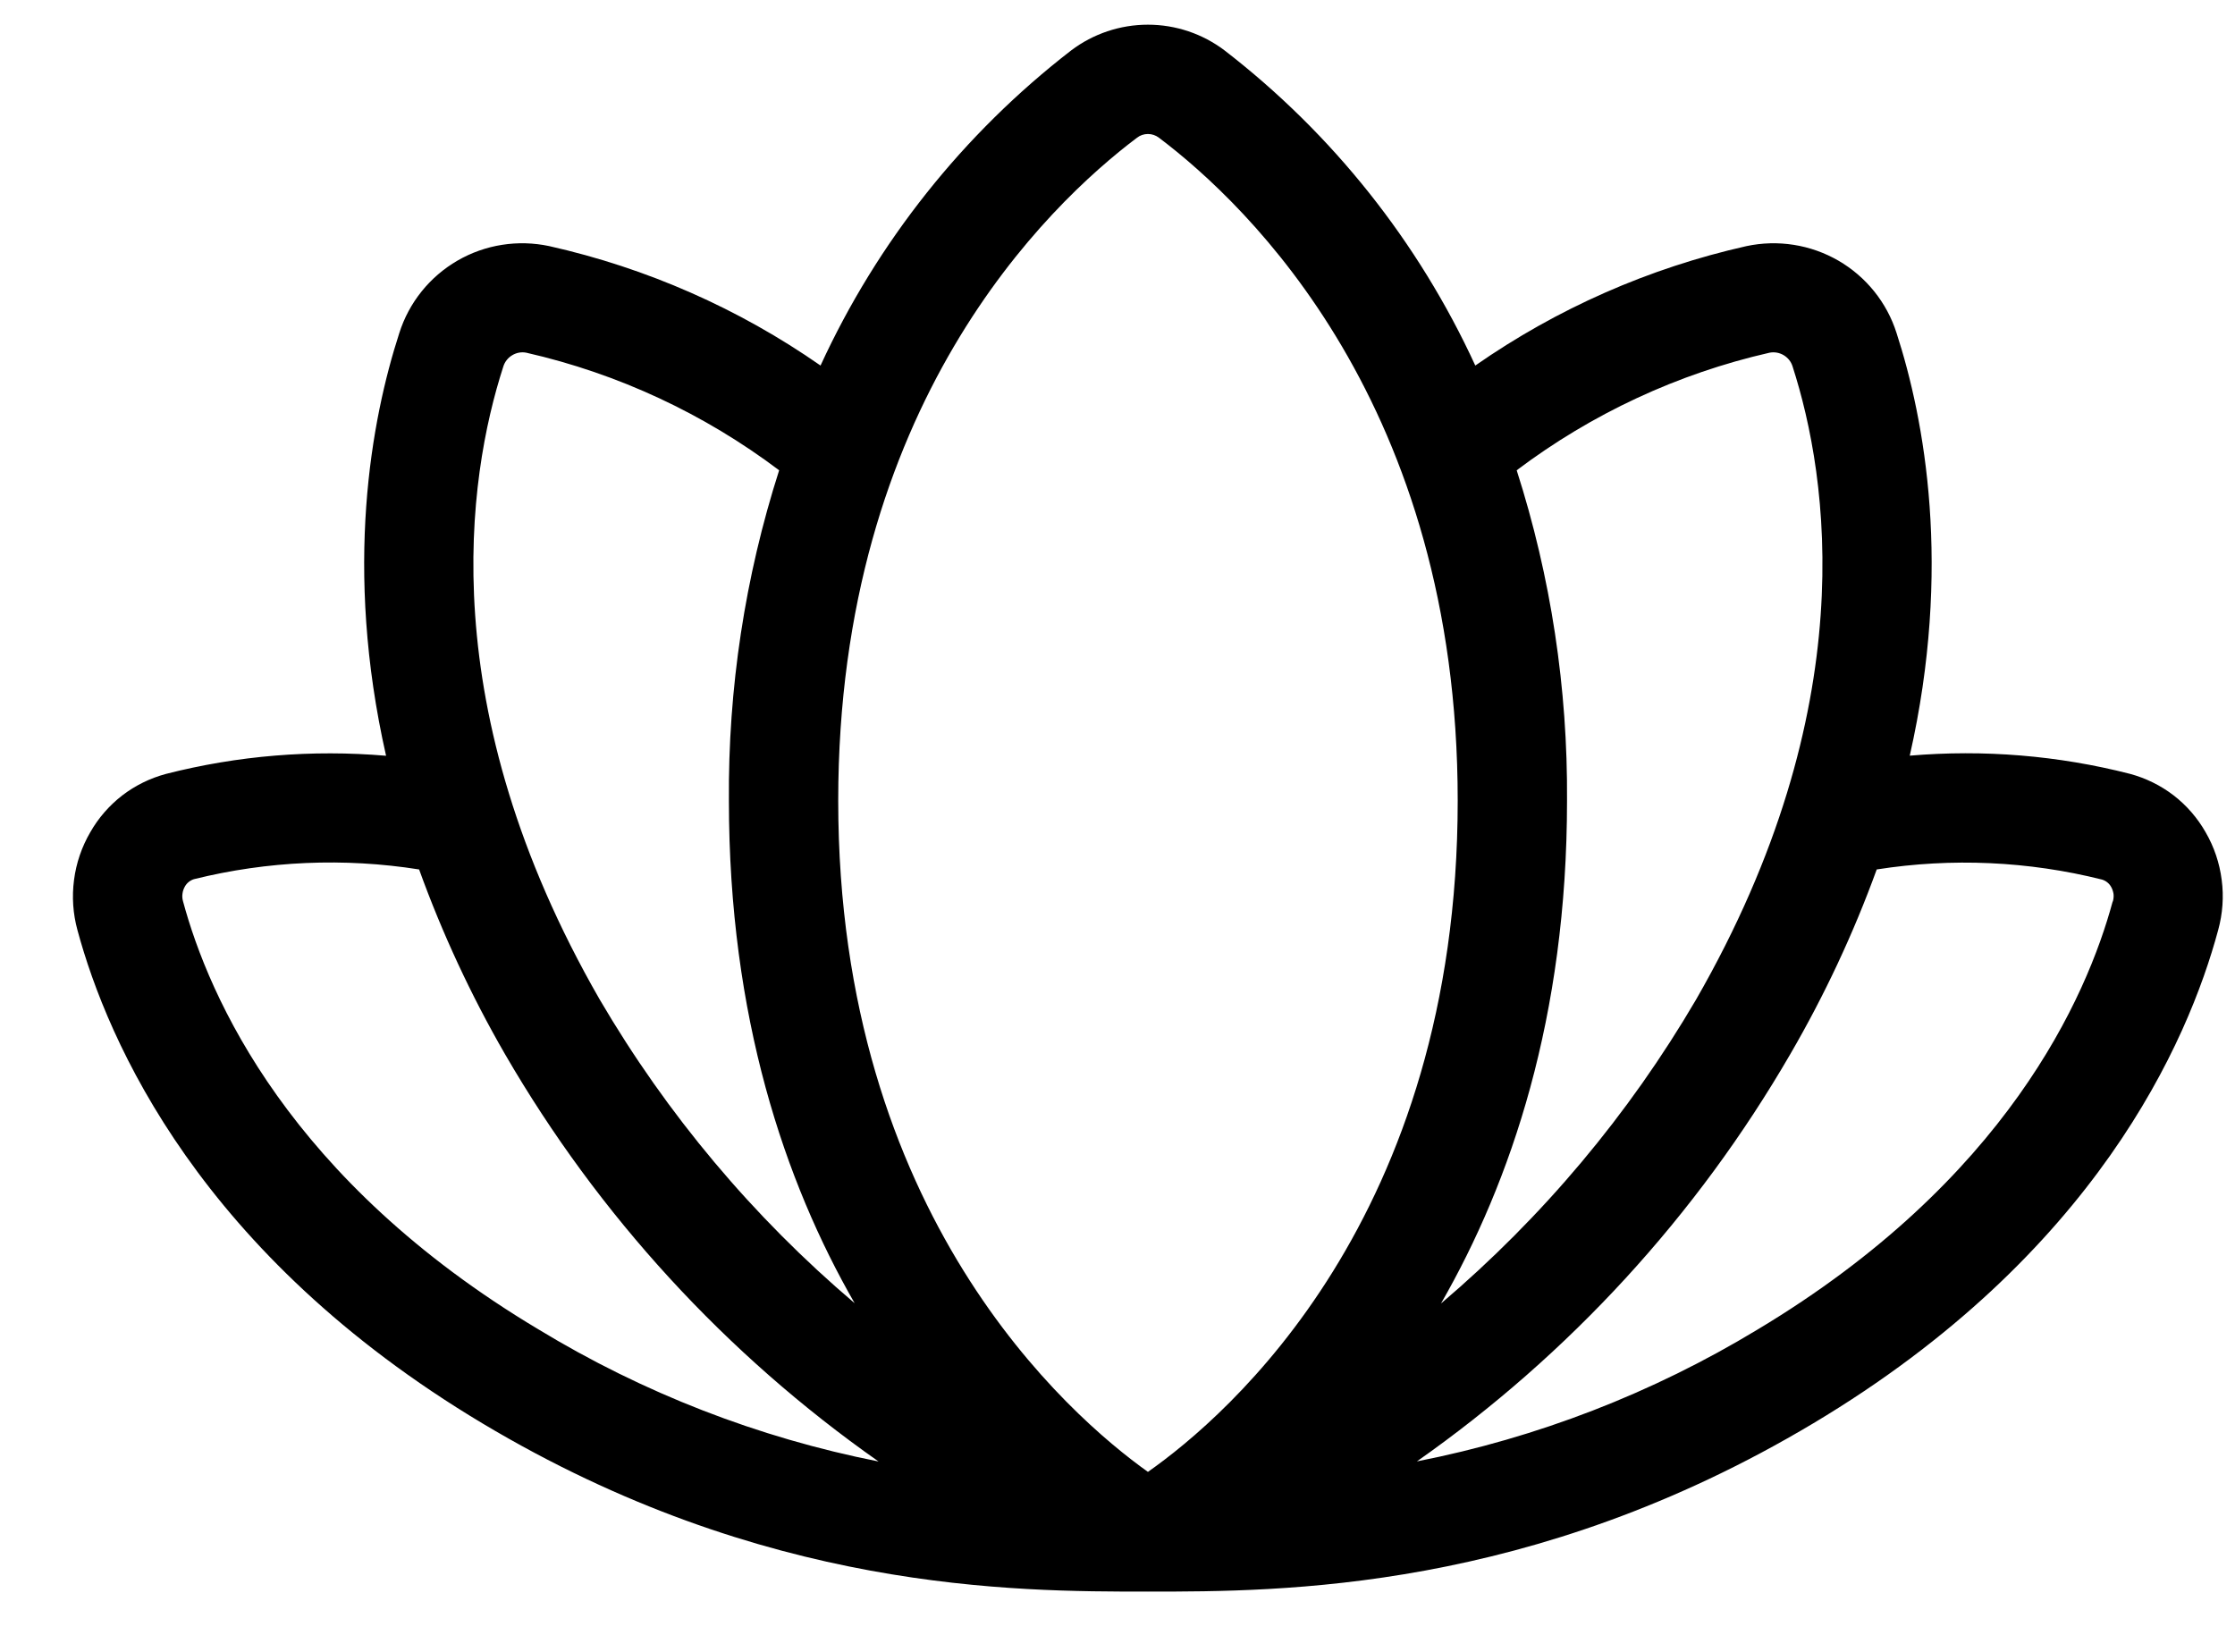 <svg width="23" height="17" viewBox="0 0 23 17" fill="none" xmlns="http://www.w3.org/2000/svg">
<path d="M22.697 8.564C22.614 8.418 22.502 8.289 22.369 8.186C22.235 8.083 22.082 8.008 21.919 7.964C21.18 7.775 20.414 7.712 19.653 7.777C20.091 5.843 19.805 4.316 19.517 3.427C19.417 3.112 19.203 2.847 18.918 2.682C18.632 2.517 18.295 2.464 17.972 2.533C16.971 2.758 16.024 3.175 15.182 3.762C14.597 2.489 13.712 1.376 12.602 0.519C12.375 0.347 12.098 0.254 11.813 0.254C11.528 0.254 11.25 0.347 11.023 0.519C9.914 1.376 9.029 2.489 8.444 3.762C7.602 3.175 6.654 2.758 5.653 2.533C5.33 2.464 4.993 2.517 4.708 2.682C4.422 2.848 4.209 3.113 4.109 3.428C3.821 4.317 3.535 5.844 3.973 7.778C3.212 7.713 2.446 7.776 1.707 7.965C1.544 8.009 1.391 8.084 1.257 8.187C1.124 8.29 1.012 8.419 0.929 8.565C0.841 8.716 0.784 8.883 0.762 9.055C0.739 9.228 0.751 9.404 0.797 9.572C1.108 10.723 2.063 12.912 4.962 14.647C7.861 16.382 10.434 16.38 11.813 16.38C13.192 16.38 15.762 16.38 18.662 14.647C21.563 12.913 22.517 10.723 22.827 9.571C22.873 9.403 22.886 9.228 22.863 9.055C22.841 8.882 22.785 8.715 22.697 8.564ZM15.608 4.84C16.38 4.258 17.266 3.845 18.209 3.63C18.259 3.62 18.311 3.629 18.355 3.655C18.399 3.681 18.432 3.722 18.447 3.771C18.816 4.916 19.179 7.286 17.454 10.287C16.762 11.47 15.874 12.527 14.829 13.415C15.549 12.162 16.126 10.467 16.126 8.24C16.134 7.086 15.96 5.938 15.608 4.84ZM5.179 3.774C5.194 3.724 5.227 3.682 5.271 3.656C5.315 3.629 5.367 3.62 5.417 3.63C6.36 3.845 7.246 4.258 8.018 4.84C7.666 5.938 7.492 7.086 7.501 8.24C7.501 10.467 8.077 12.163 8.795 13.412C7.75 12.525 6.862 11.467 6.17 10.284C4.447 7.286 4.81 4.916 5.179 3.774ZM5.539 13.68C2.98 12.151 2.15 10.266 1.883 9.274C1.876 9.249 1.874 9.222 1.878 9.197C1.881 9.171 1.89 9.146 1.903 9.123C1.923 9.087 1.957 9.06 1.996 9.048C2.754 8.86 3.542 8.826 4.313 8.948C4.551 9.606 4.847 10.243 5.197 10.849C6.159 12.509 7.471 13.939 9.041 15.041C7.803 14.796 6.618 14.336 5.539 13.68ZM11.813 15.148C10.999 14.567 8.626 12.505 8.626 8.24C8.626 4.175 10.776 2.114 11.701 1.417C11.733 1.392 11.773 1.379 11.813 1.379C11.854 1.379 11.893 1.392 11.926 1.417C12.85 2.114 15.001 4.175 15.001 8.24C15.001 12.531 12.639 14.568 11.813 15.148ZM21.741 9.278C21.474 10.266 20.644 12.151 18.085 13.684C17.005 14.338 15.819 14.797 14.581 15.04C16.151 13.938 17.462 12.508 18.424 10.848C18.776 10.242 19.074 9.606 19.313 8.948C20.085 8.827 20.873 8.862 21.631 9.052C21.671 9.064 21.705 9.091 21.725 9.127C21.738 9.149 21.746 9.175 21.75 9.2C21.753 9.226 21.75 9.253 21.743 9.278H21.741Z" fill="black"/>
</svg>
